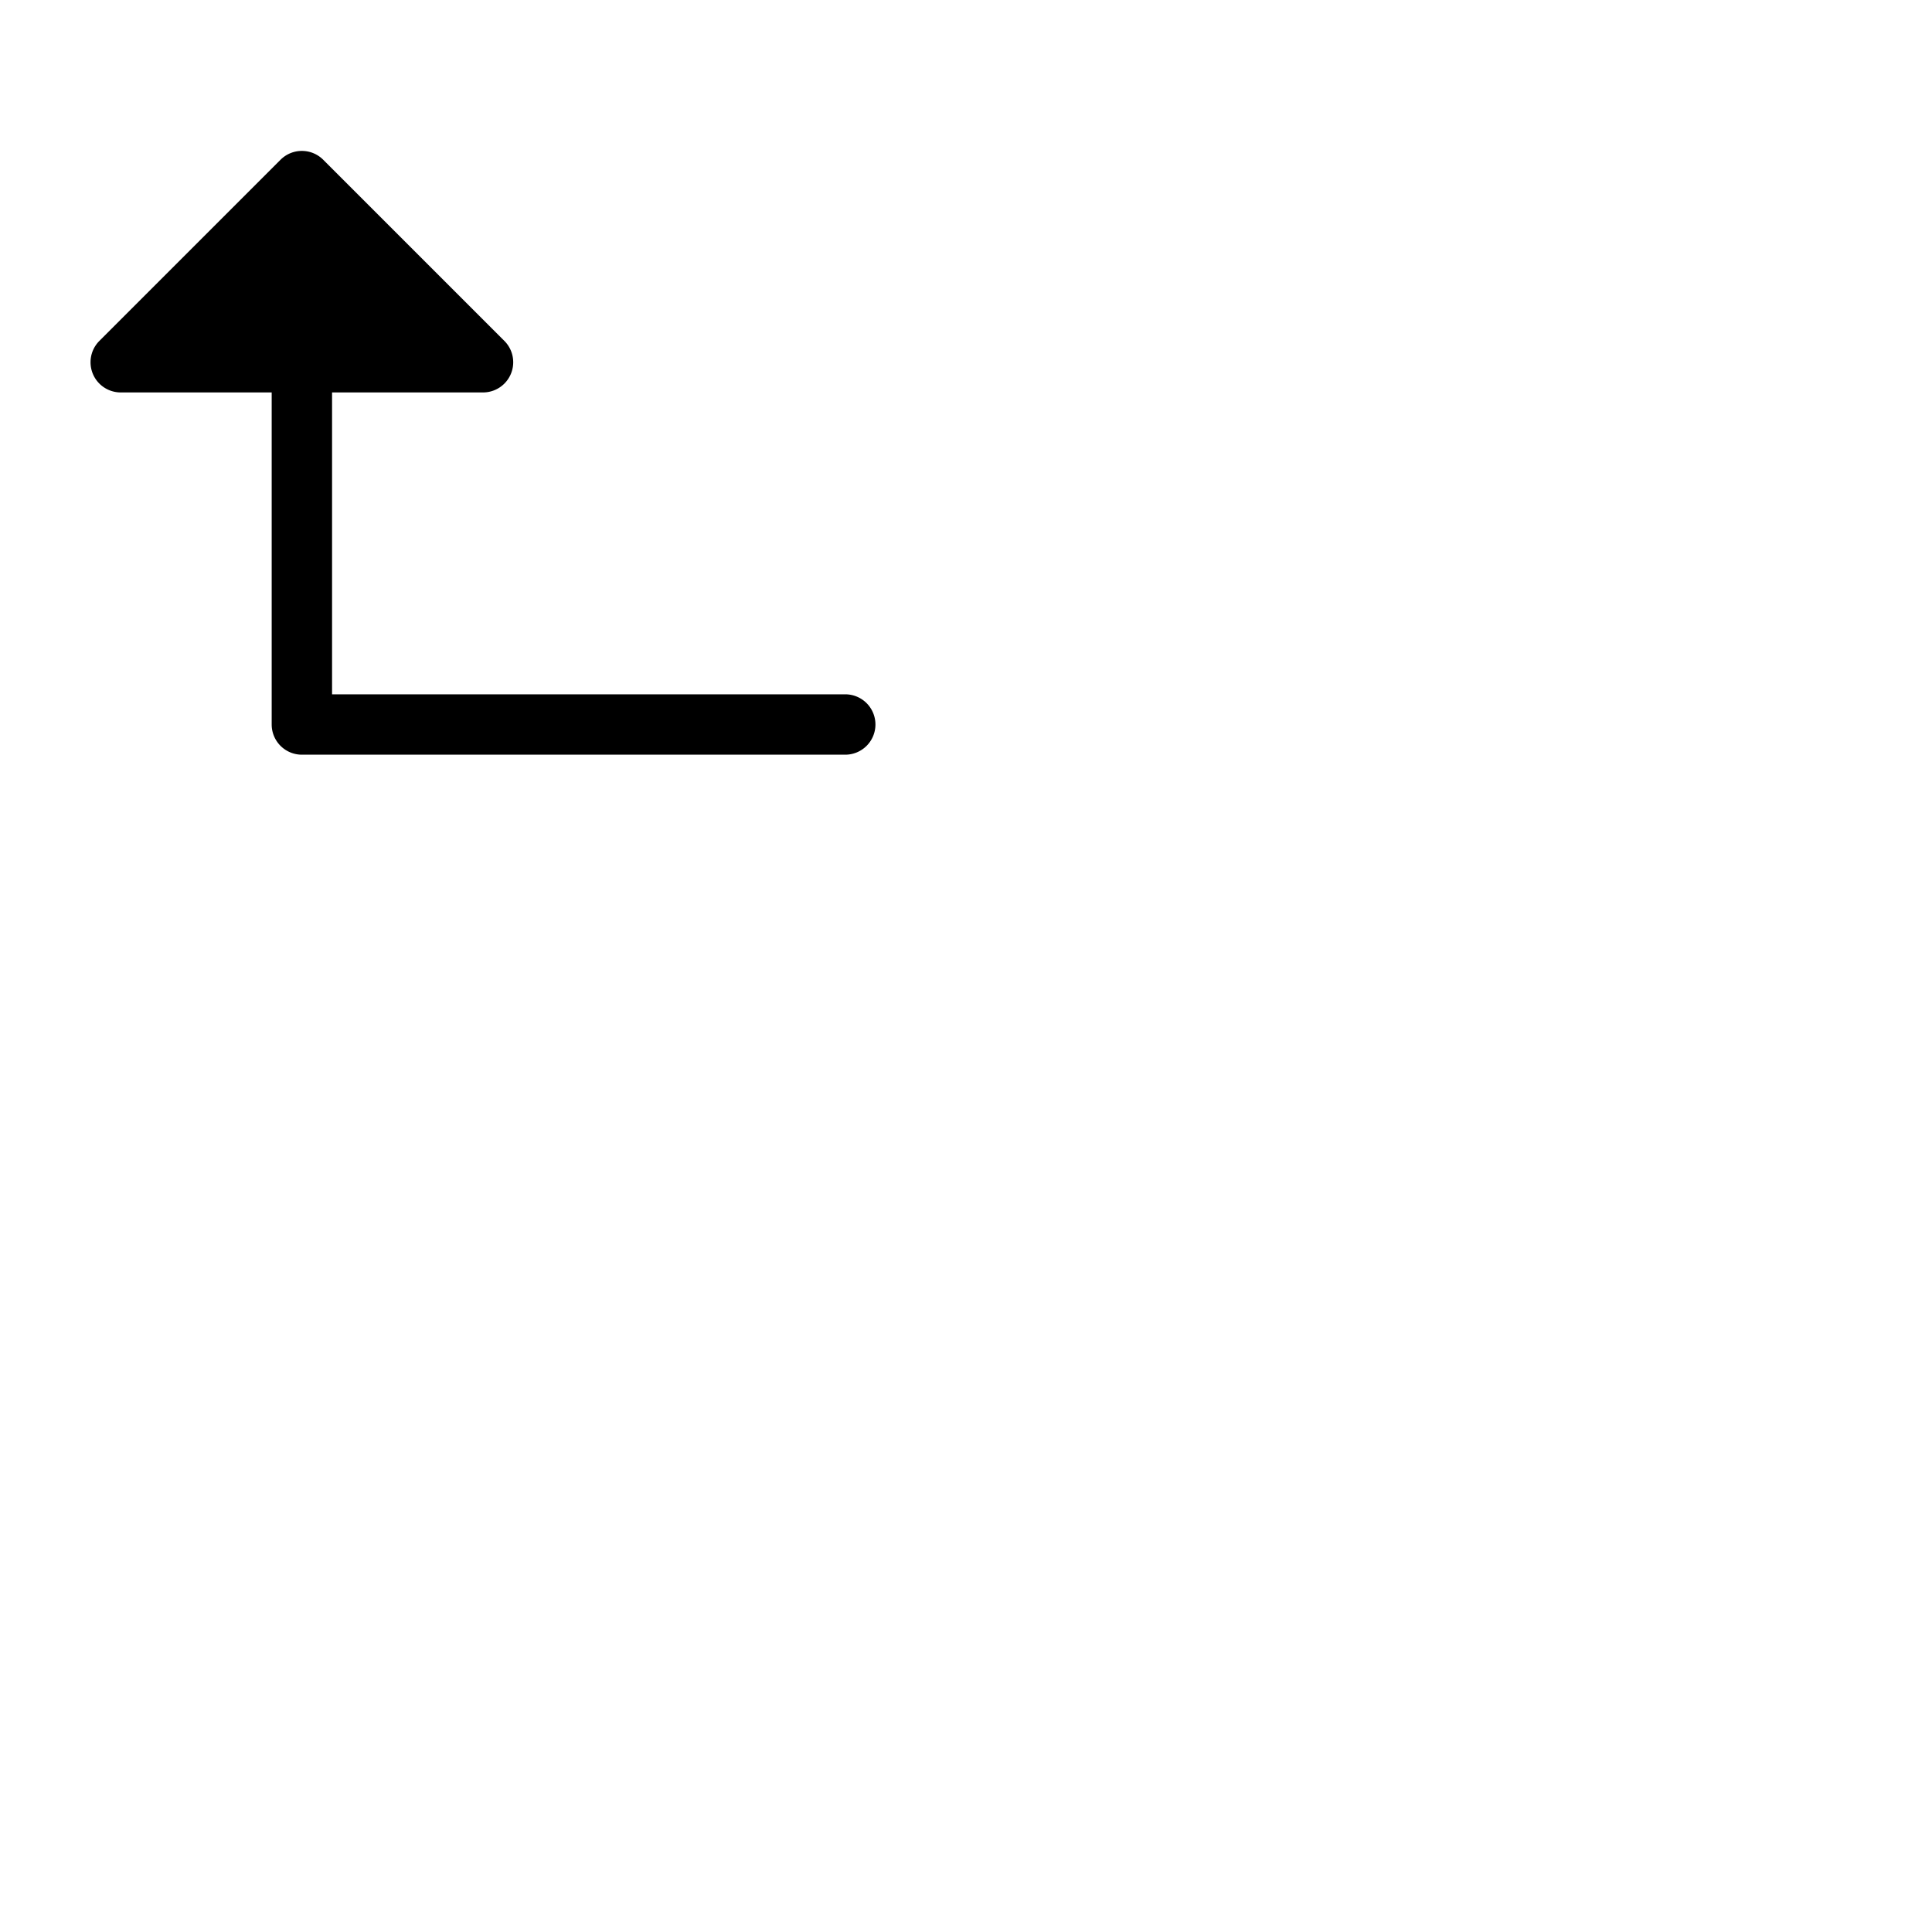 <svg xmlns="http://www.w3.org/2000/svg" version="1.1" viewBox="0 0 512 512" fill="currentColor"><path fill="currentColor" d="M232 192a8 8 0 0 1-8 8H80a8 8 0 0 1-8-8v-88H32a8 8 0 0 1-5.66-13.66l48-48a8 8 0 0 1 11.32 0l48 48A8 8 0 0 1 128 104H88v80h136a8 8 0 0 1 8 8"/></svg>